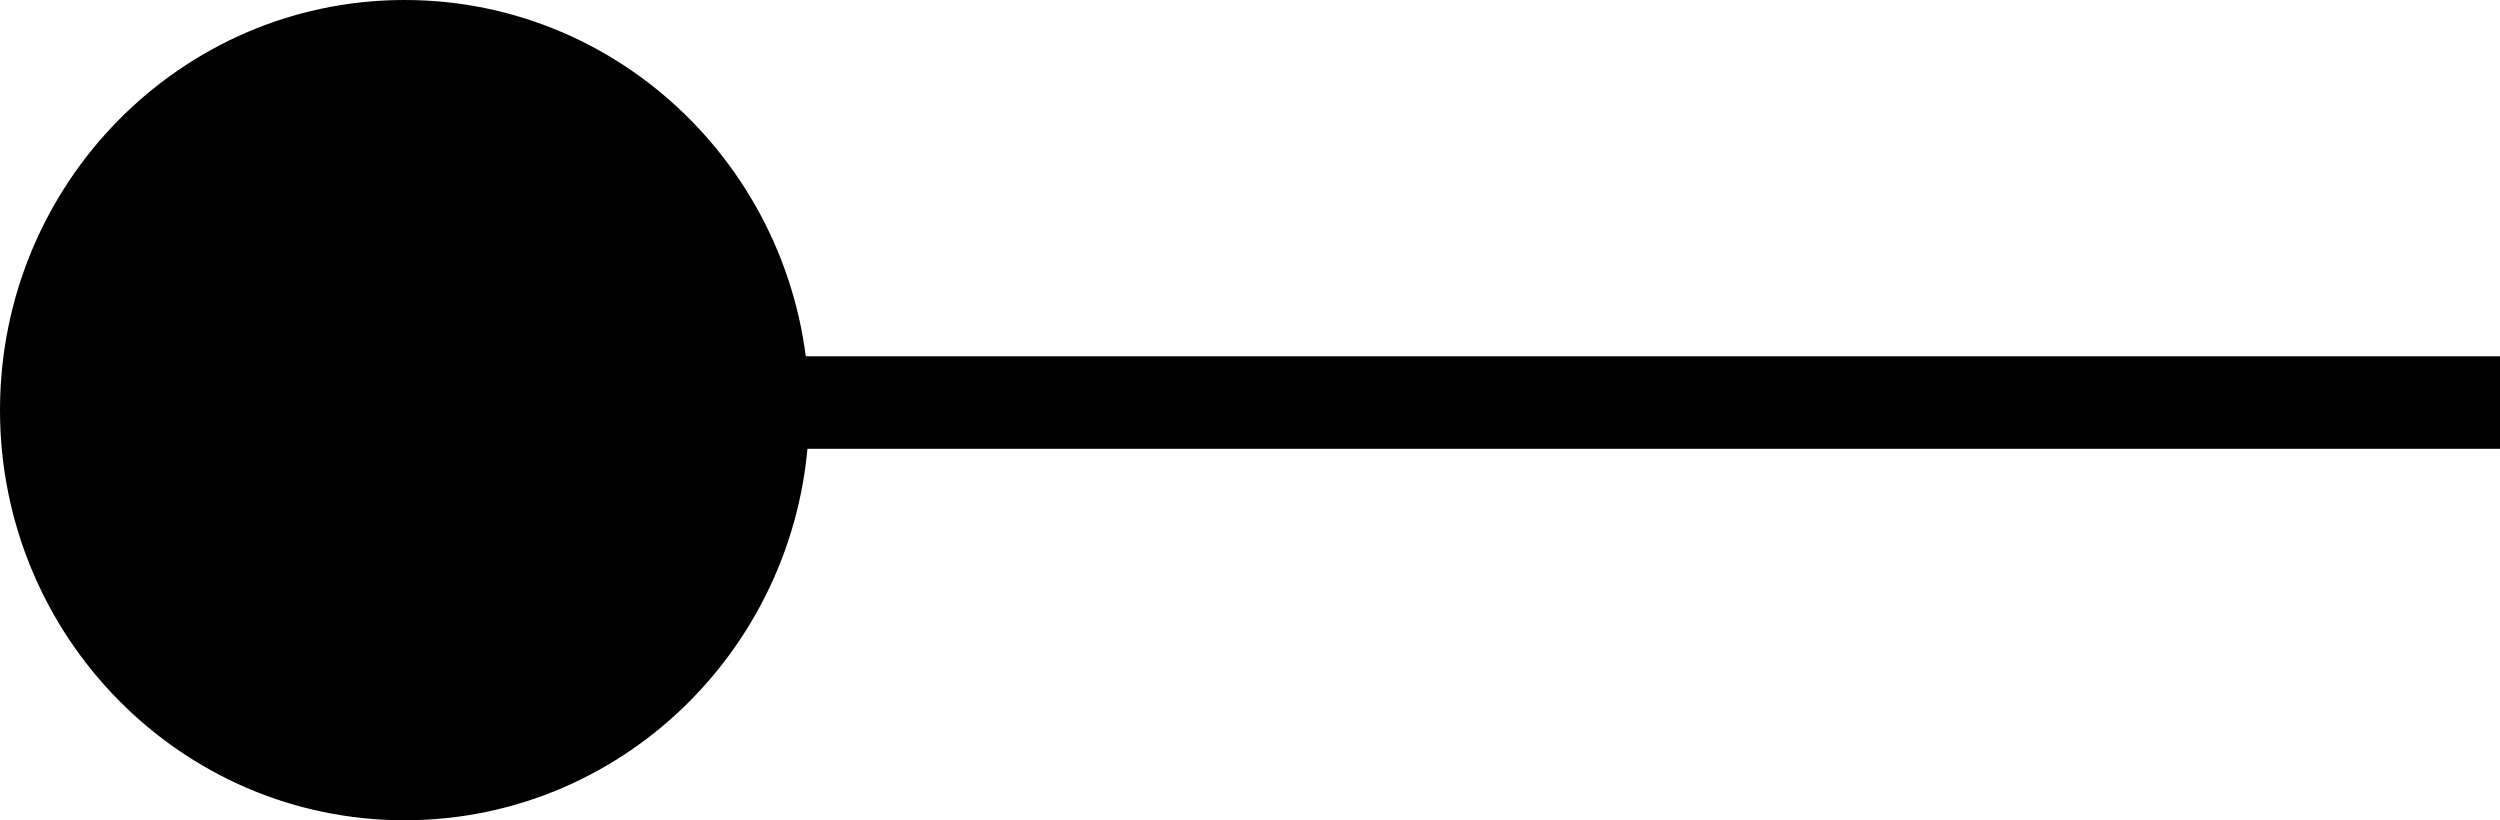 <svg version="1.1" xmlns="http://www.w3.org/2000/svg" xmlns:xlink="http://www.w3.org/1999/xlink" width="123.942" height="40.667" viewBox="0,0,123.942,40.667"><g transform="translate(-116.13,-159.979)"><g data-paper-data="{&quot;isPaintingLayer&quot;:true}" fill="#000000" fill-rule="nonzero" stroke="#000000" stroke-width="0.5" stroke-linecap="butt" stroke-linejoin="miter" stroke-miterlimit="10" stroke-dasharray="" stroke-dashoffset="0" style="mix-blend-mode: normal"><path d="M156.247,181.979v-4.087h83.575v4.087z"/><path d="M156,180.312c0,11.092 -8.869,20.083 -19.81,20.083c-10.941,0 -19.81,-8.992 -19.81,-20.083c0,-11.092 8.869,-20.083 19.81,-20.083c10.941,0 19.81,8.992 19.81,20.083z"/></g></g></svg>